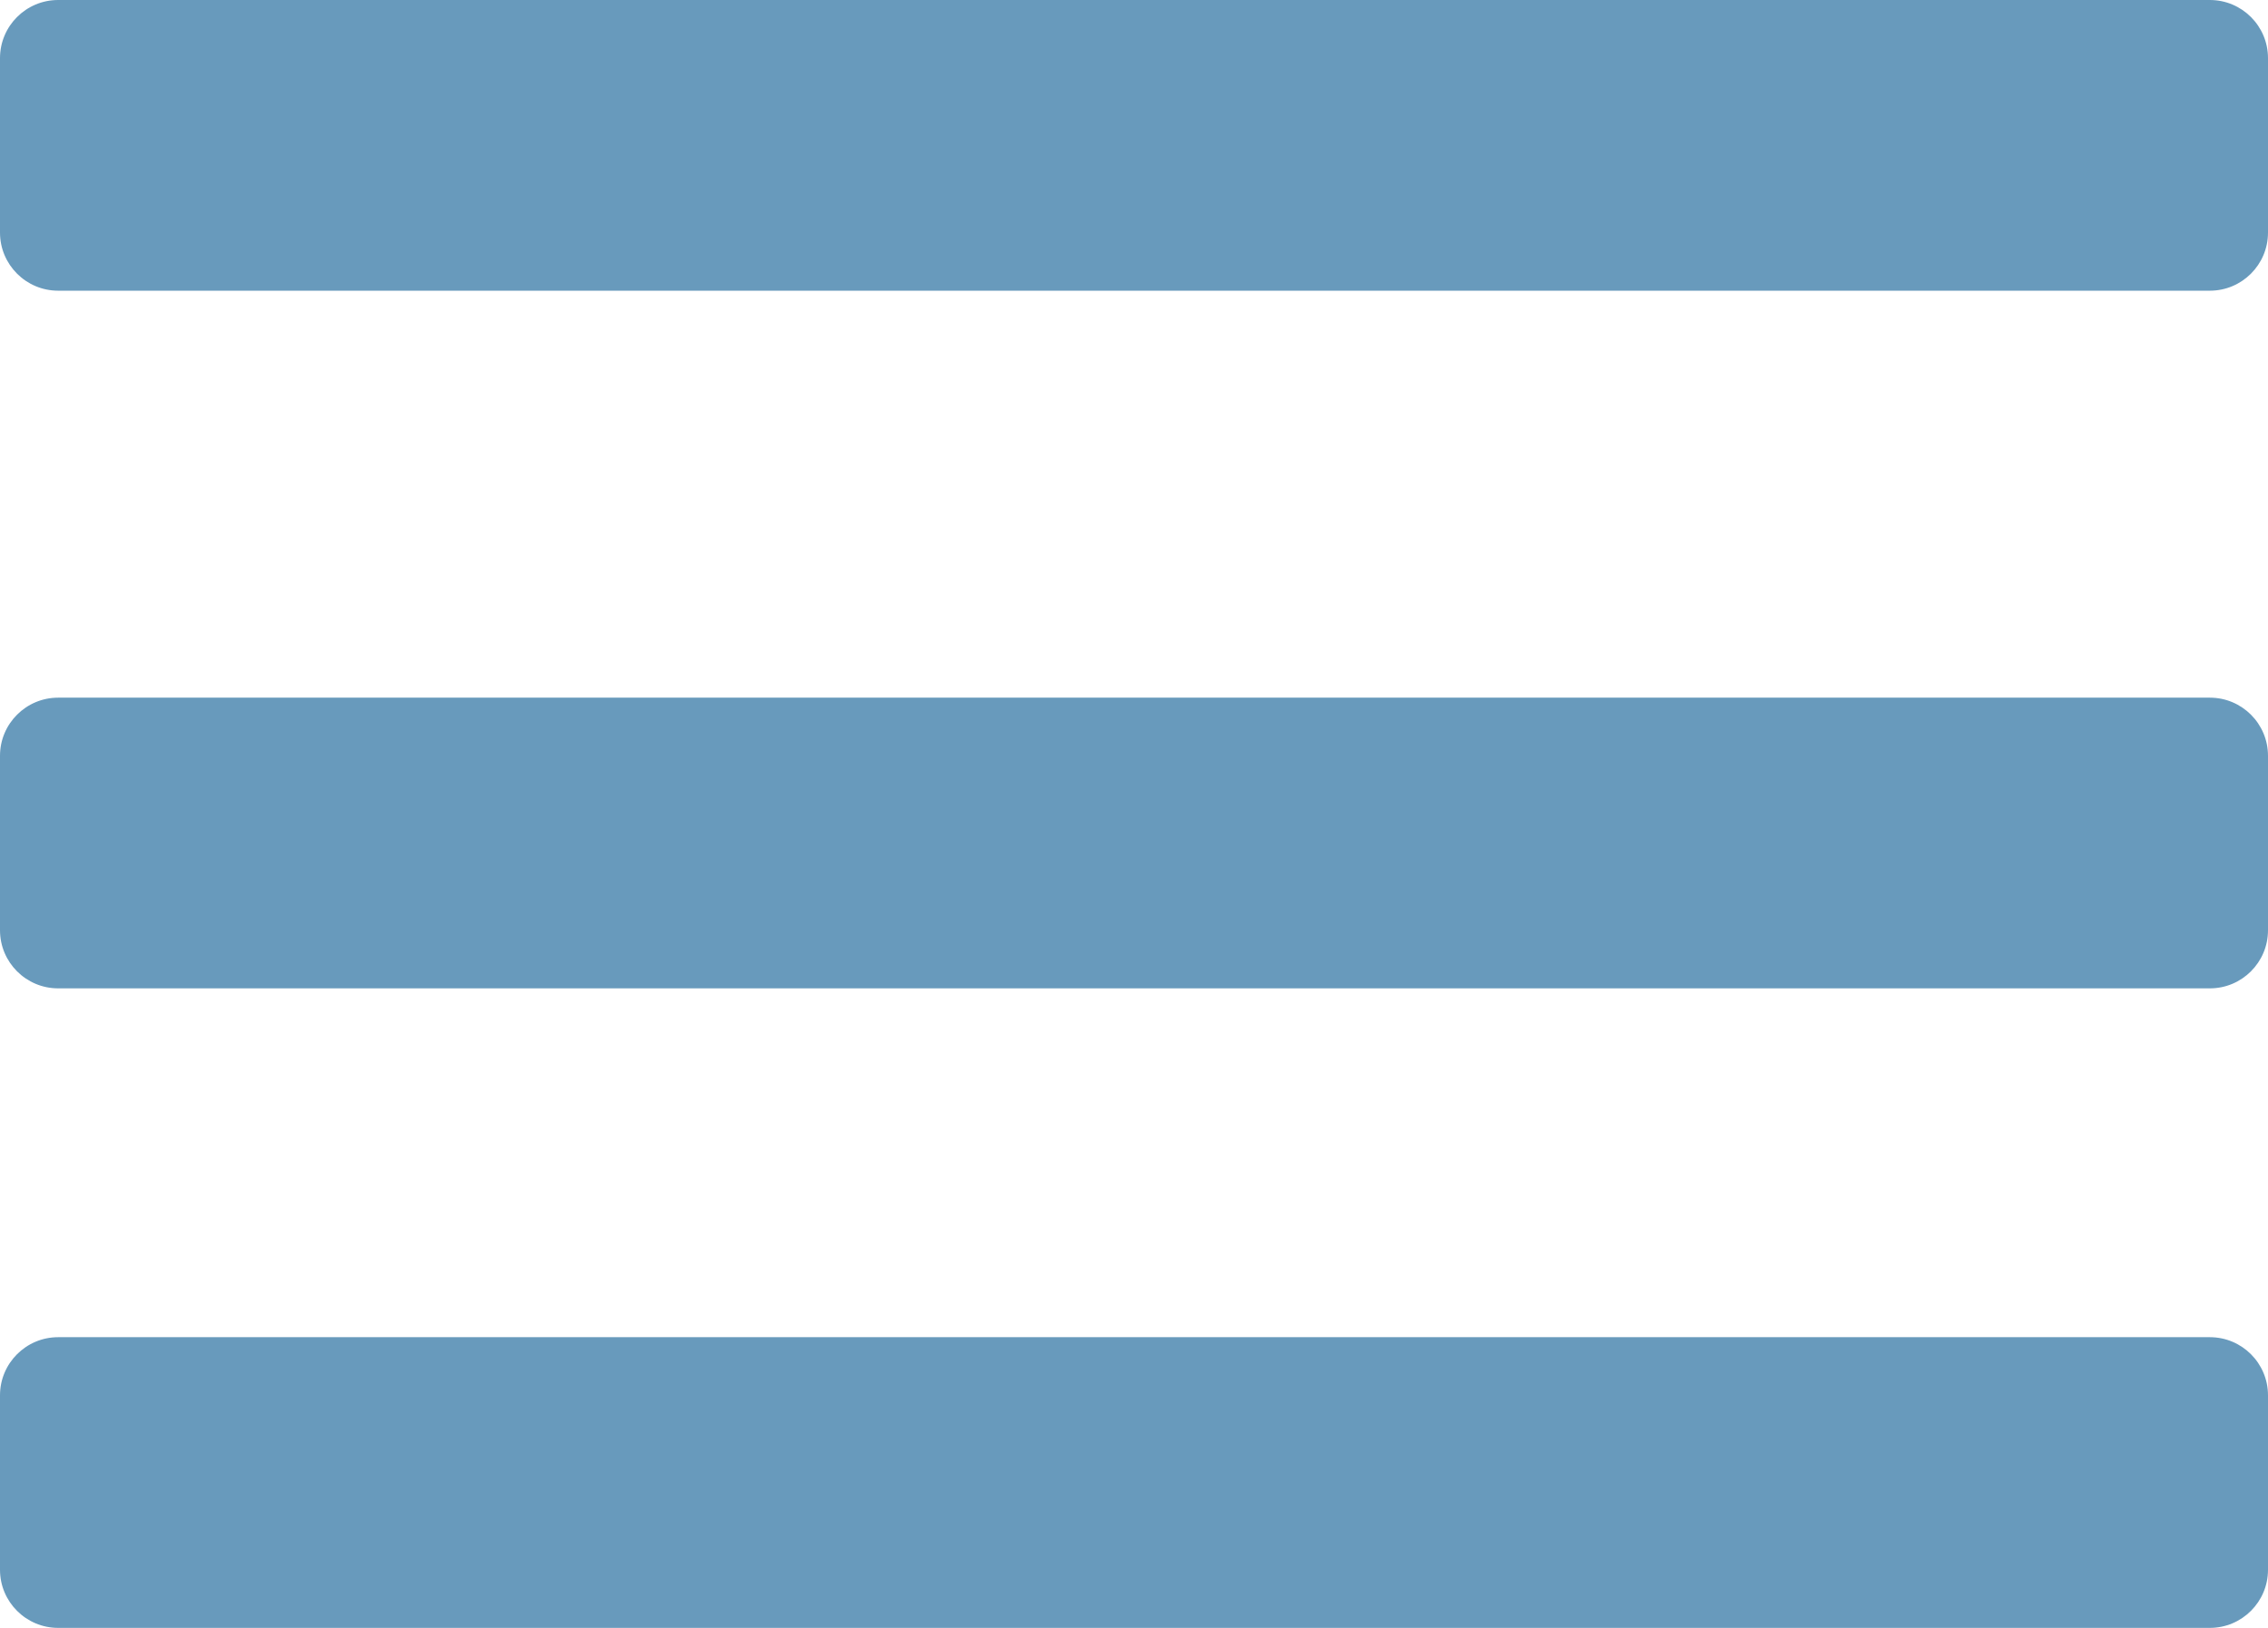 <svg width="39" height="28" viewBox="0 0 39 28" fill="none" xmlns="http://www.w3.org/2000/svg">
<path fill-rule="evenodd" clip-rule="evenodd" d="M0 1C0 0.448 0.448 0 1 0H38C38.552 0 39 0.448 39 1V4C39 4.552 38.552 5 38 5H1C0.448 5 0 4.552 0 4V1ZM0 13C0 12.448 0.448 12 1 12H38C38.552 12 39 12.448 39 13V16C39 16.552 38.552 17 38 17H1C0.448 17 0 16.552 0 16V13ZM1 23C0.448 23 0 23.448 0 24V27C0 27.552 0.448 28 1 28H38C38.552 28 39 27.552 39 27V24C39 23.448 38.552 23 38 23H1Z" fill="#689ABC"/>
</svg>
